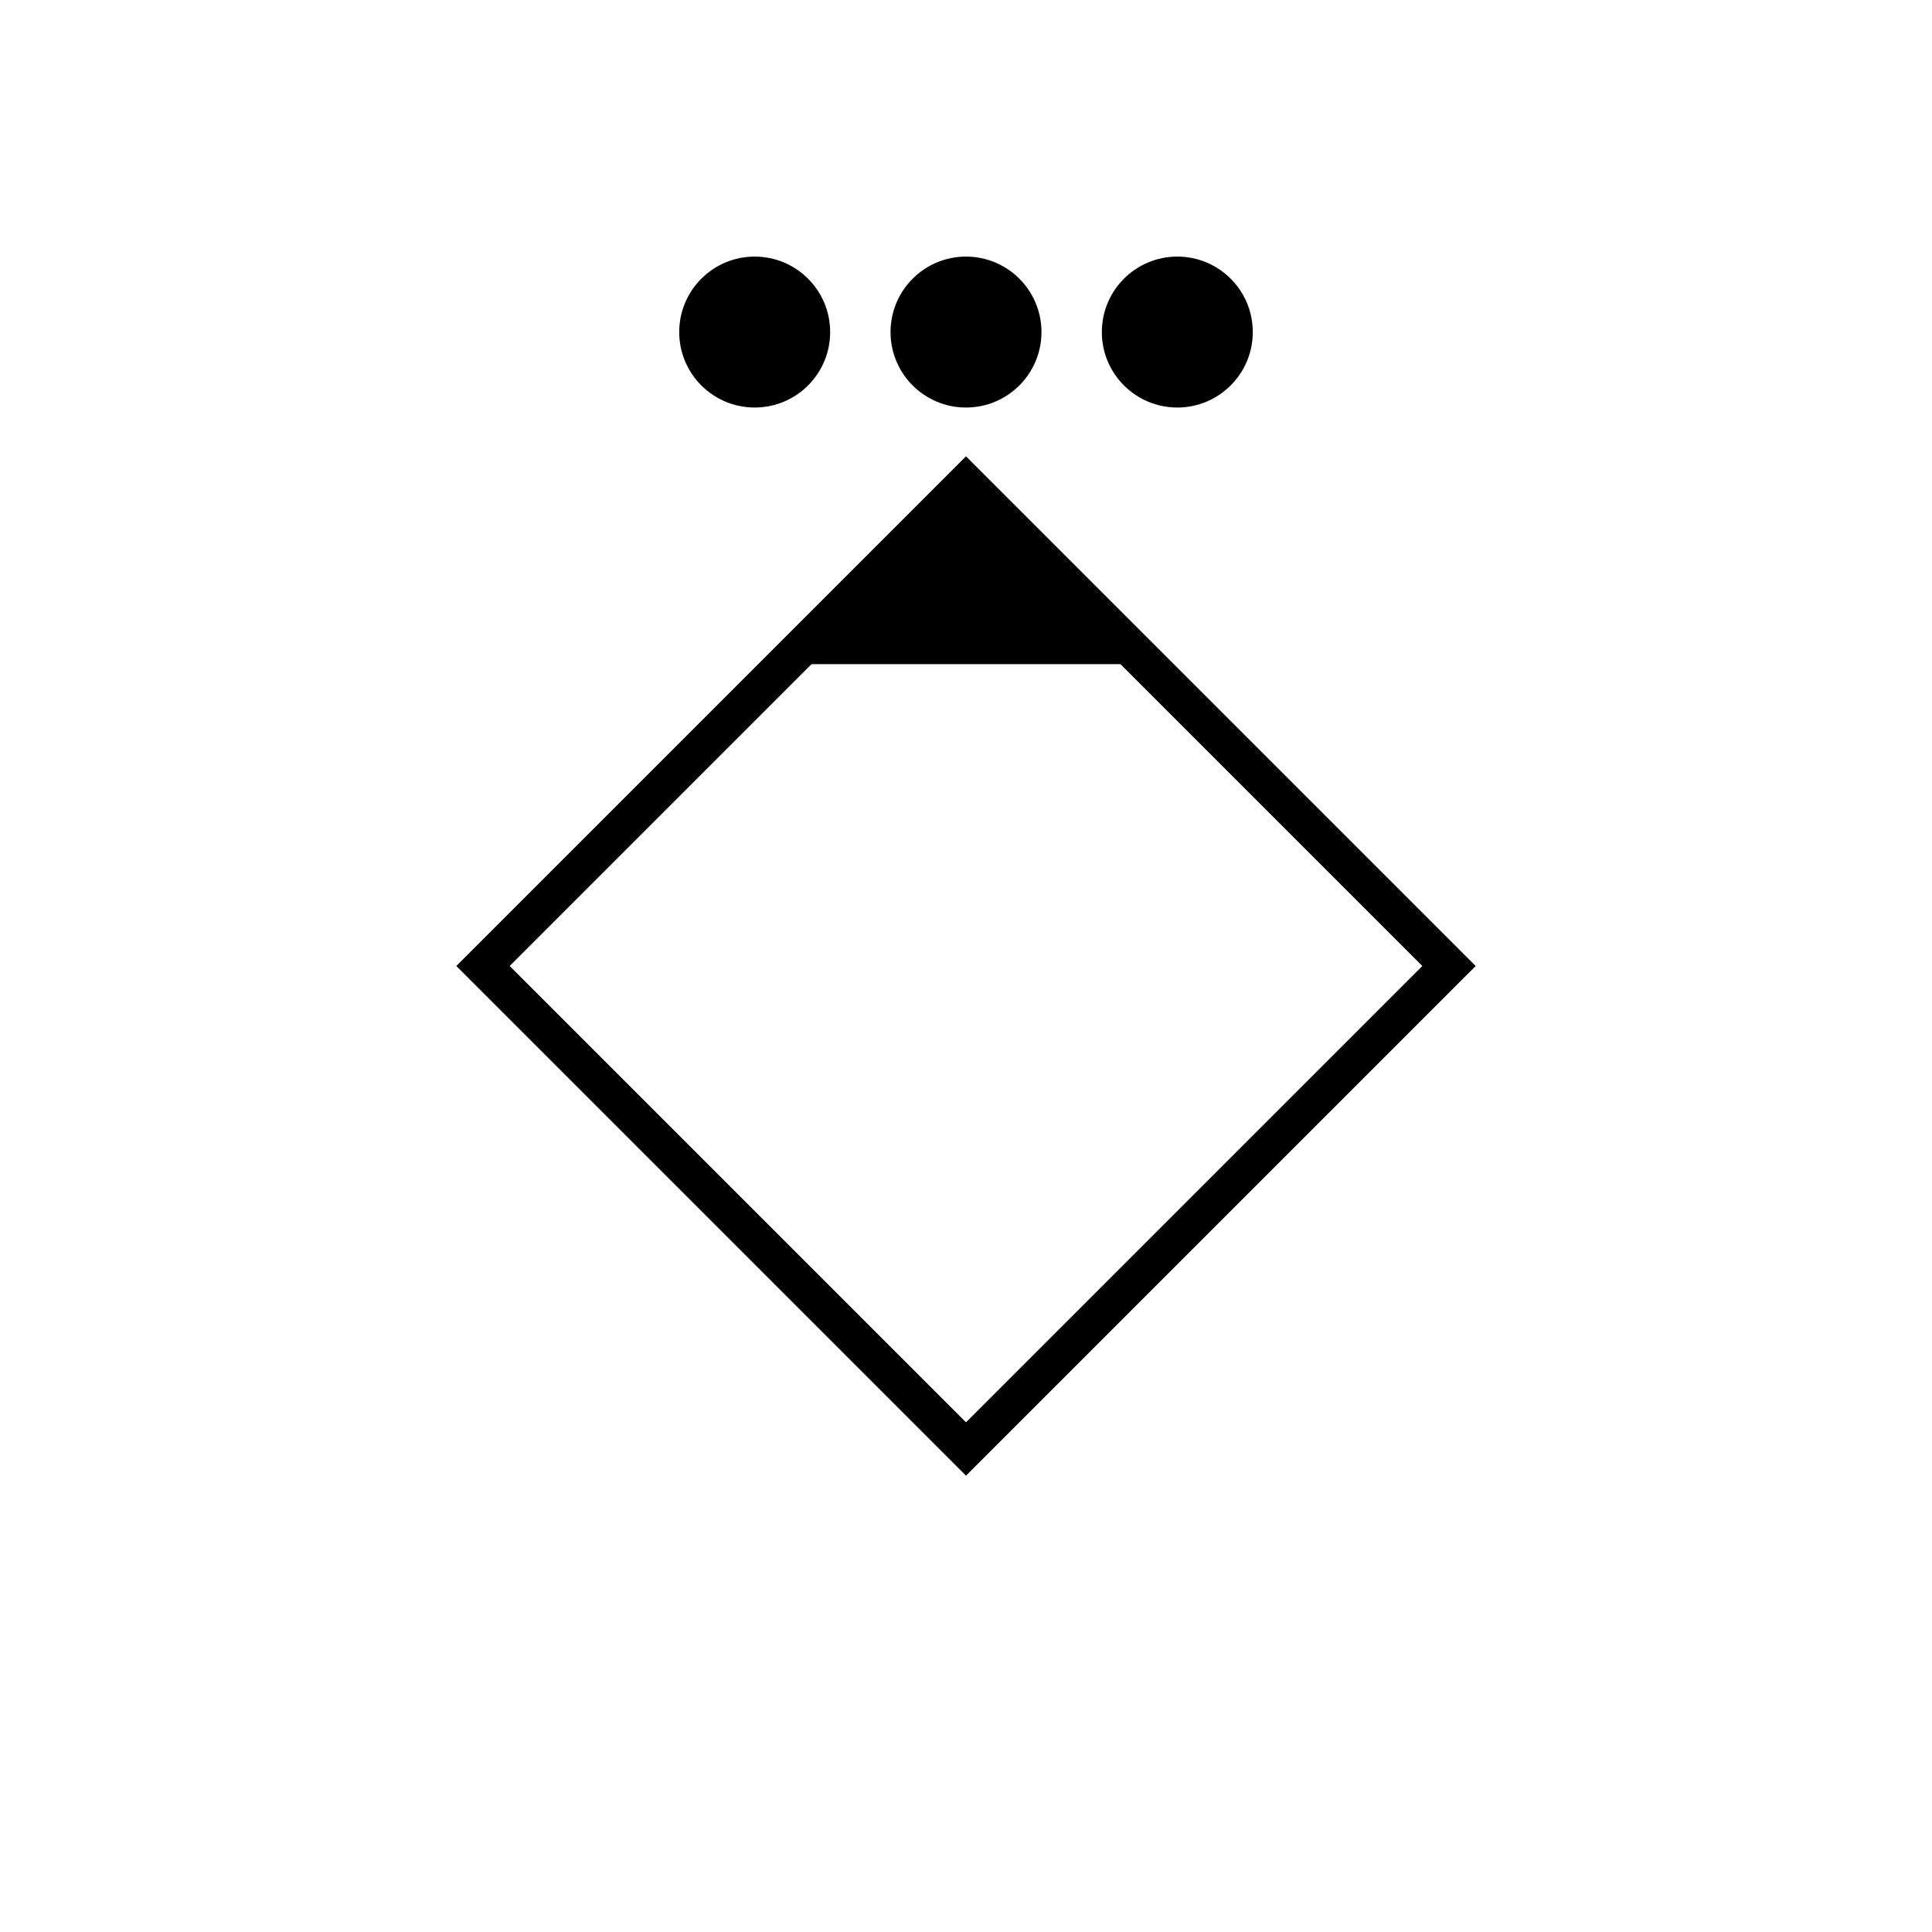 <!DOCTYPE svg PUBLIC "-//W3C//DTD SVG 1.1//EN" "http://www.w3.org/Graphics/SVG/1.1/DTD/svg11.dtd">
<svg version="1.1" xmlns="http://www.w3.org/2000/svg" width="256" height="256">
	<defs>
		<style type="text/css">
		<![CDATA[
			@font-face {
				font-family: 'LubalGraph Bd BT';
				src: url('LubalinGraphBoldBT.ttf');
			}
		]]>
		</style>
		<clipPath id="person">
			<path d="M64,128 L128,64 L192,128 L128,192 Z" />
		</clipPath>
	</defs>

	<path d="M64,128 L128,64 L192,128 L128,192 Z" stroke-width="5" stroke="#000000" fill="none" />
	<rect x="64" y="64" width="128" height="24" clip-path="url(#person)" />
	<ellipse cx="100" cy="44" rx="10" ry="10" />
	<ellipse cx="128" cy="44" rx="10" ry="10" />
	<ellipse cx="156" cy="44" rx="10" ry="10" />
</svg>